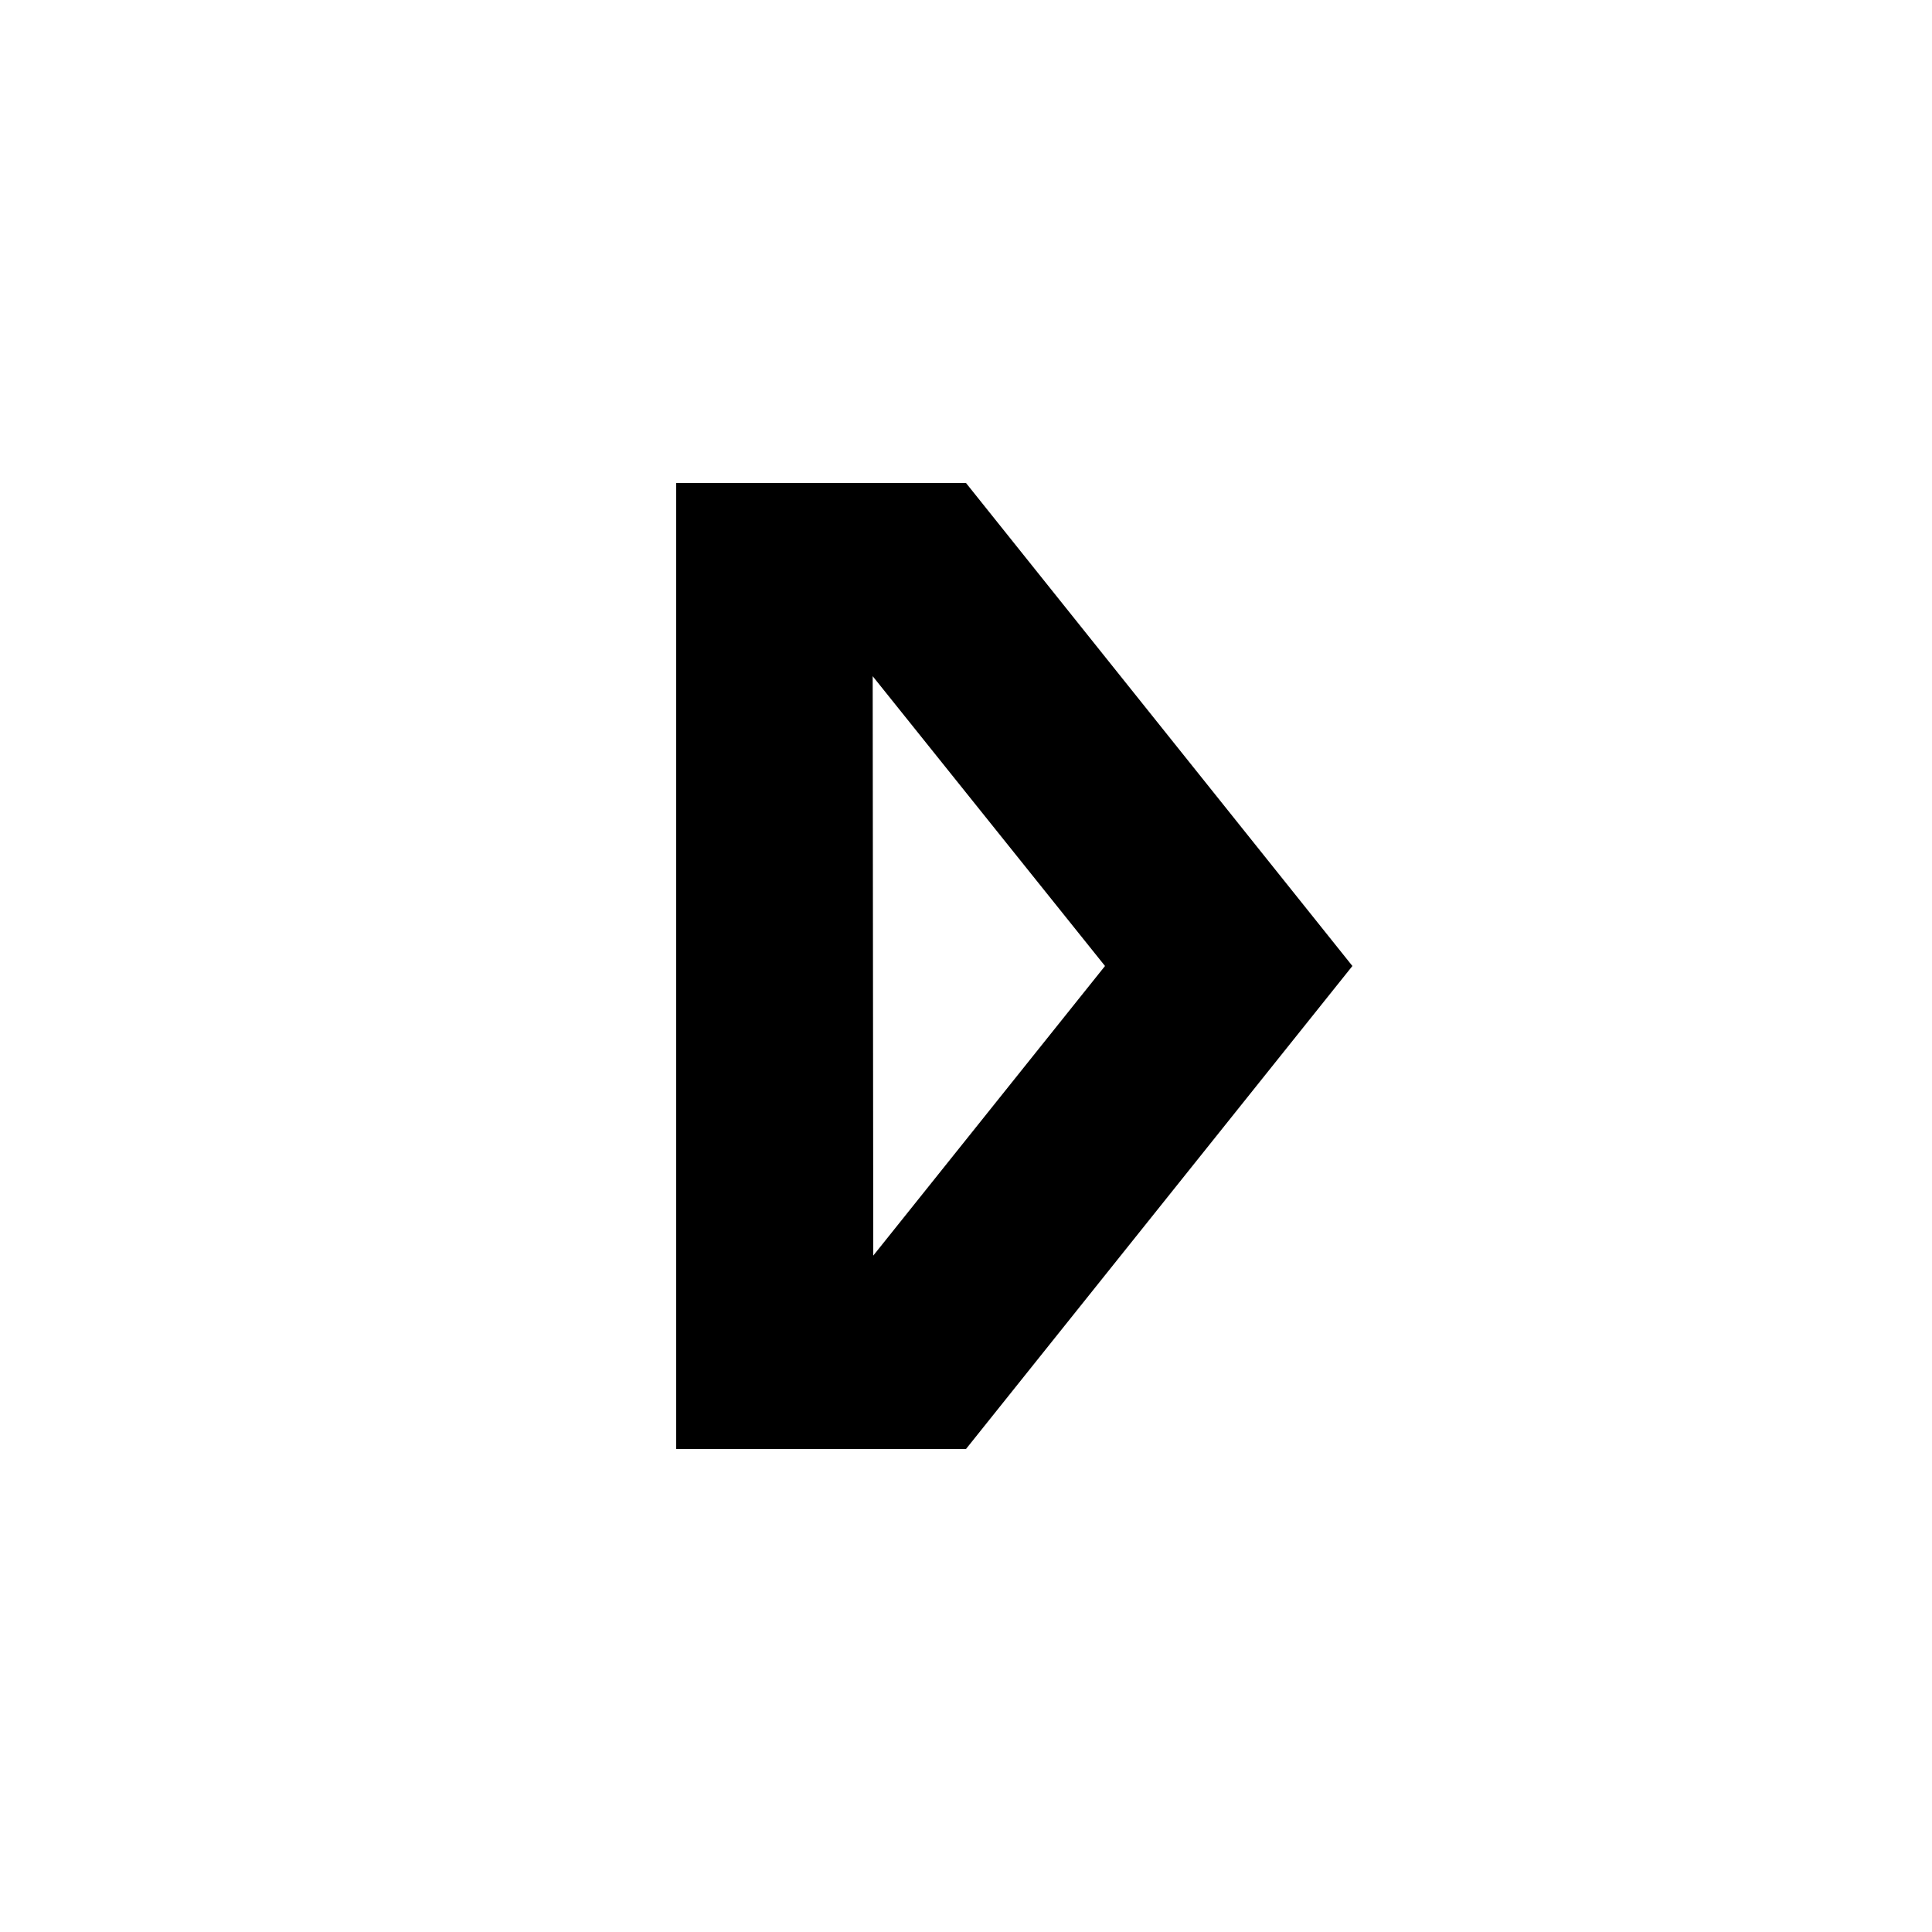 <svg xmlns="http://www.w3.org/2000/svg" width="20" height="20" viewBox="0 0 20 20">
  <title>
    Frame-forwards
  </title>
  <path d="M9.04,12.998 L11.439,10 L9.034,7 L9.04,12.998 Z M7,5 L10,5 L14,10 L10,15 L7,15 L7,5 Z"/>
</svg>
